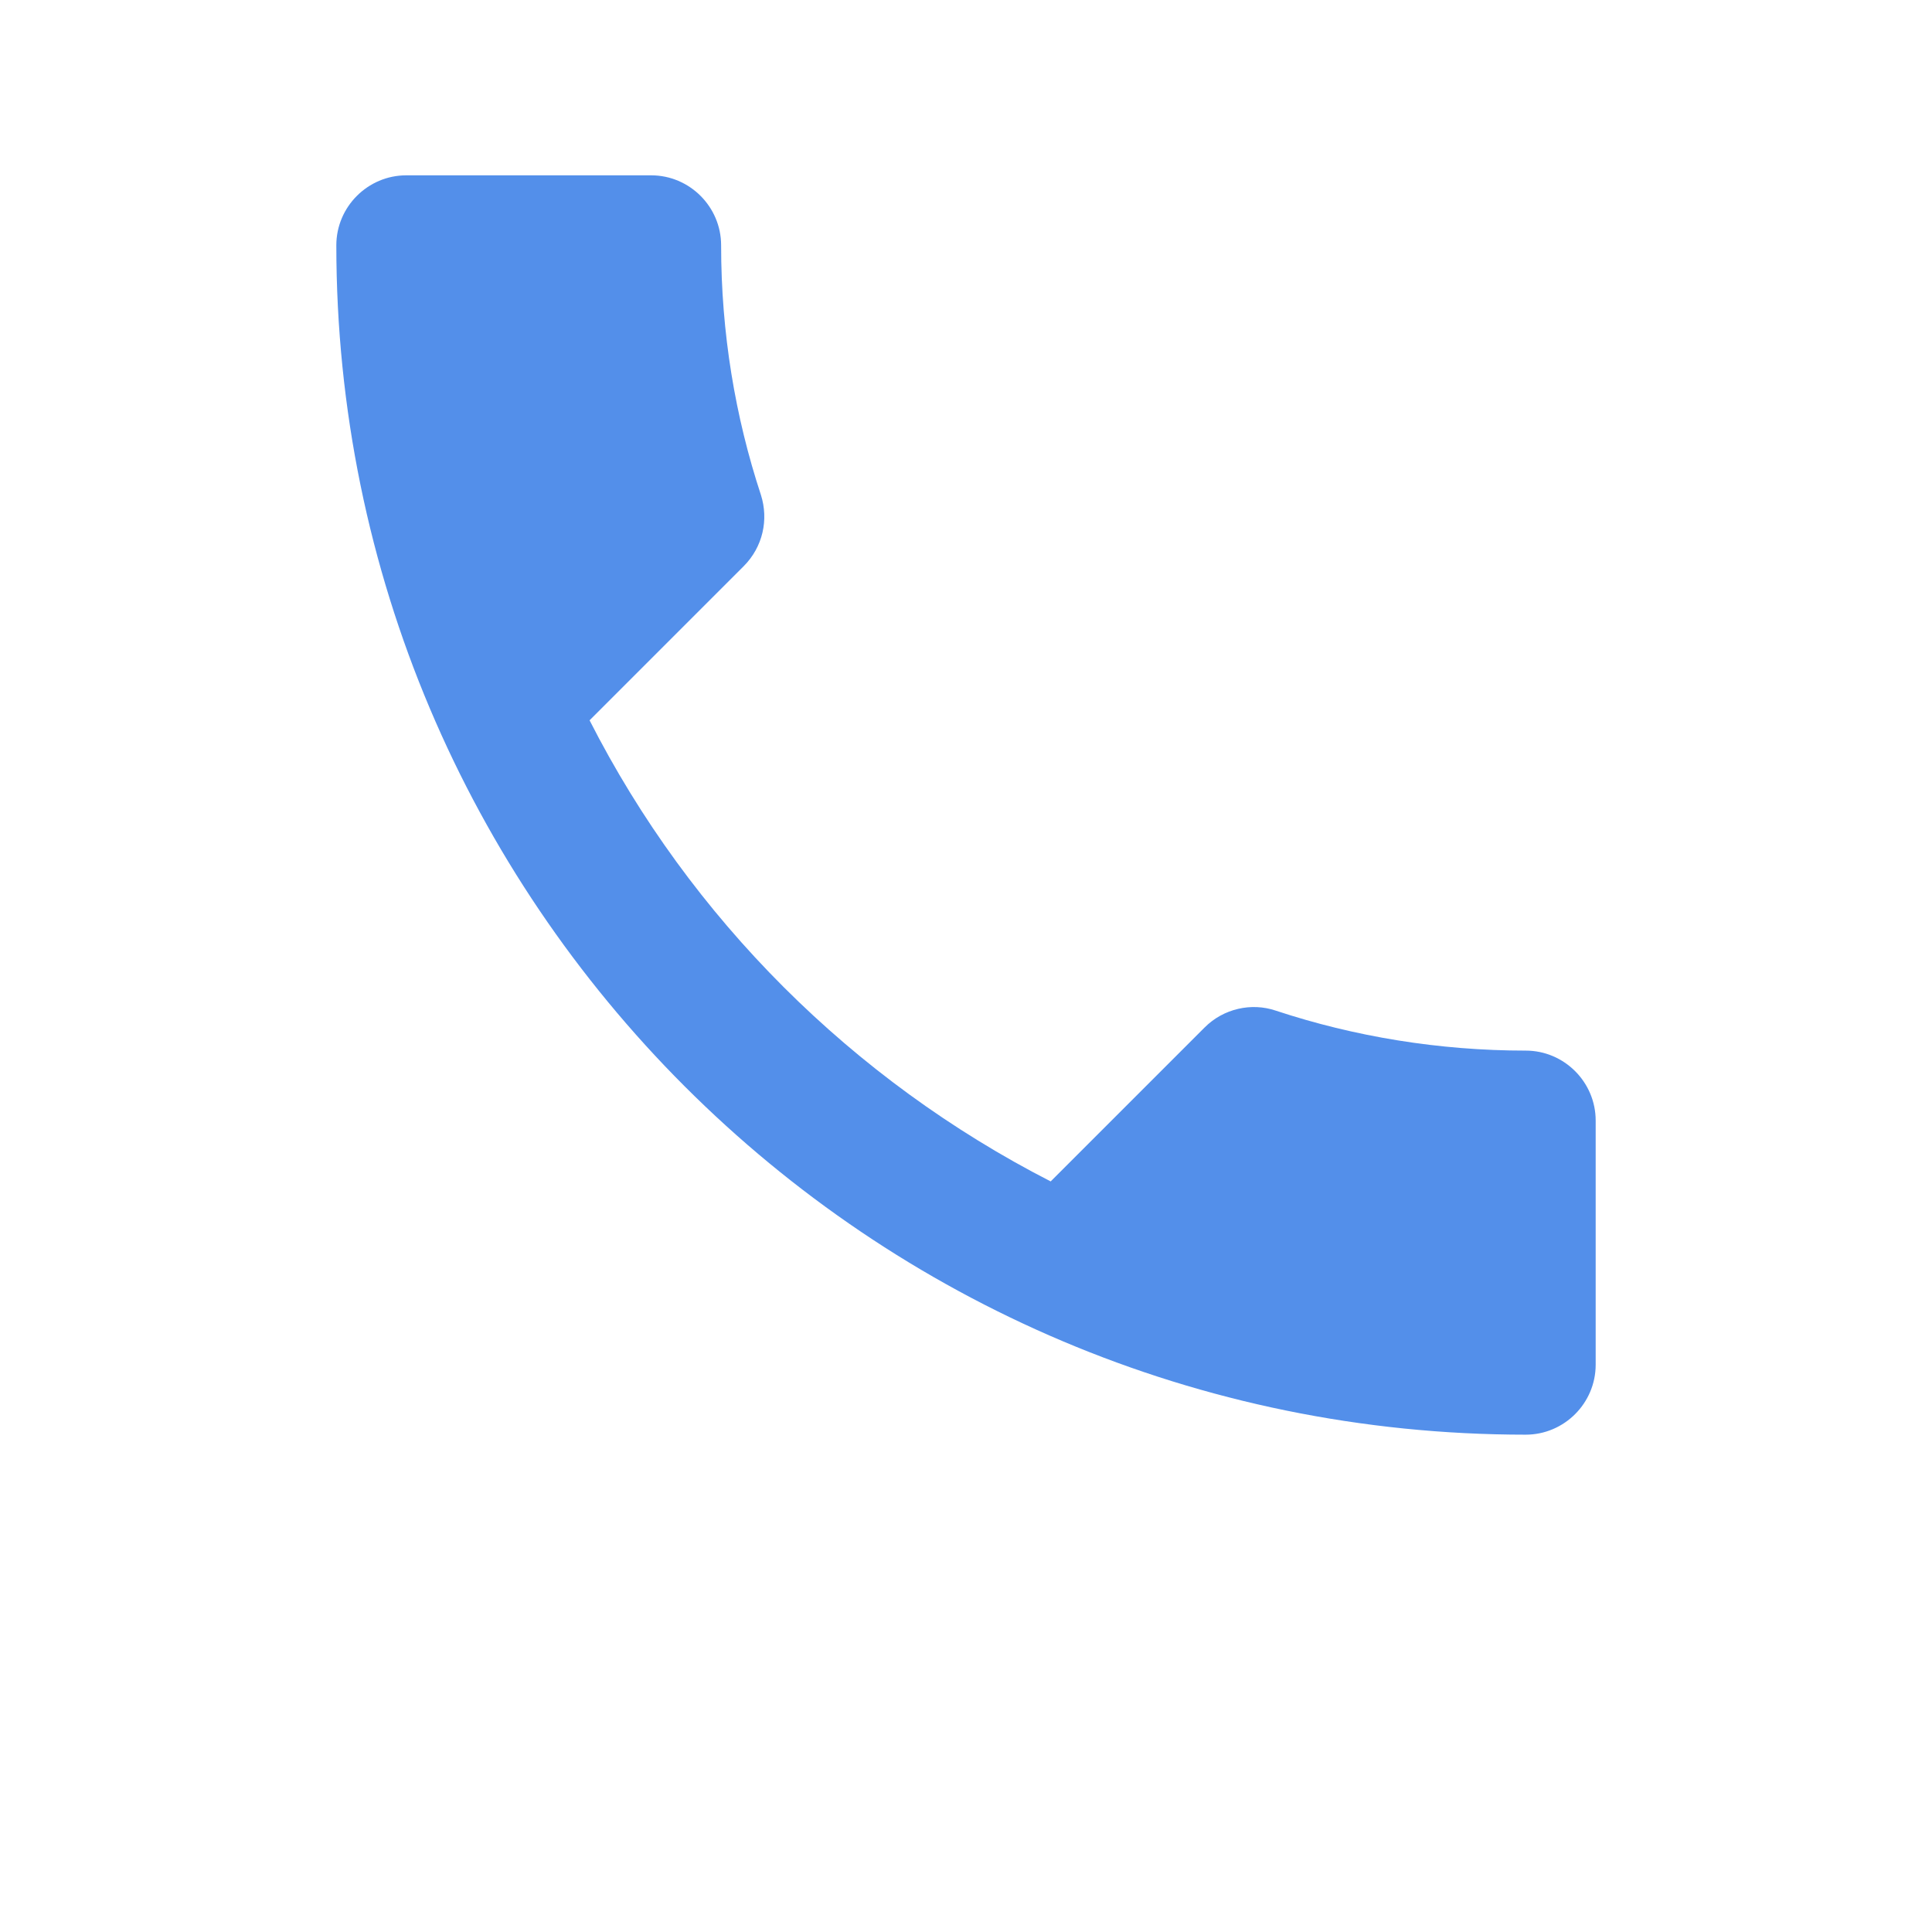 <svg width="24" height="24" viewBox="0 0 24 24" fill="none" xmlns="http://www.w3.org/2000/svg">
<path d="M7.324 8.948C8.576 11.408 10.592 13.416 13.052 14.676L14.964 12.764C15.198 12.529 15.546 12.451 15.85 12.555C16.824 12.877 17.875 13.051 18.953 13.051C19.431 13.051 19.822 13.442 19.822 13.92V16.953C19.822 17.431 19.431 17.822 18.953 17.822C10.792 17.822 4.178 11.208 4.178 3.047C4.178 2.569 4.569 2.178 5.047 2.178H8.089C8.567 2.178 8.958 2.569 8.958 3.047C8.958 4.133 9.132 5.176 9.453 6.15C9.549 6.454 9.479 6.793 9.236 7.036L7.324 8.948Z" fill="#538FEA"/>
</svg>

